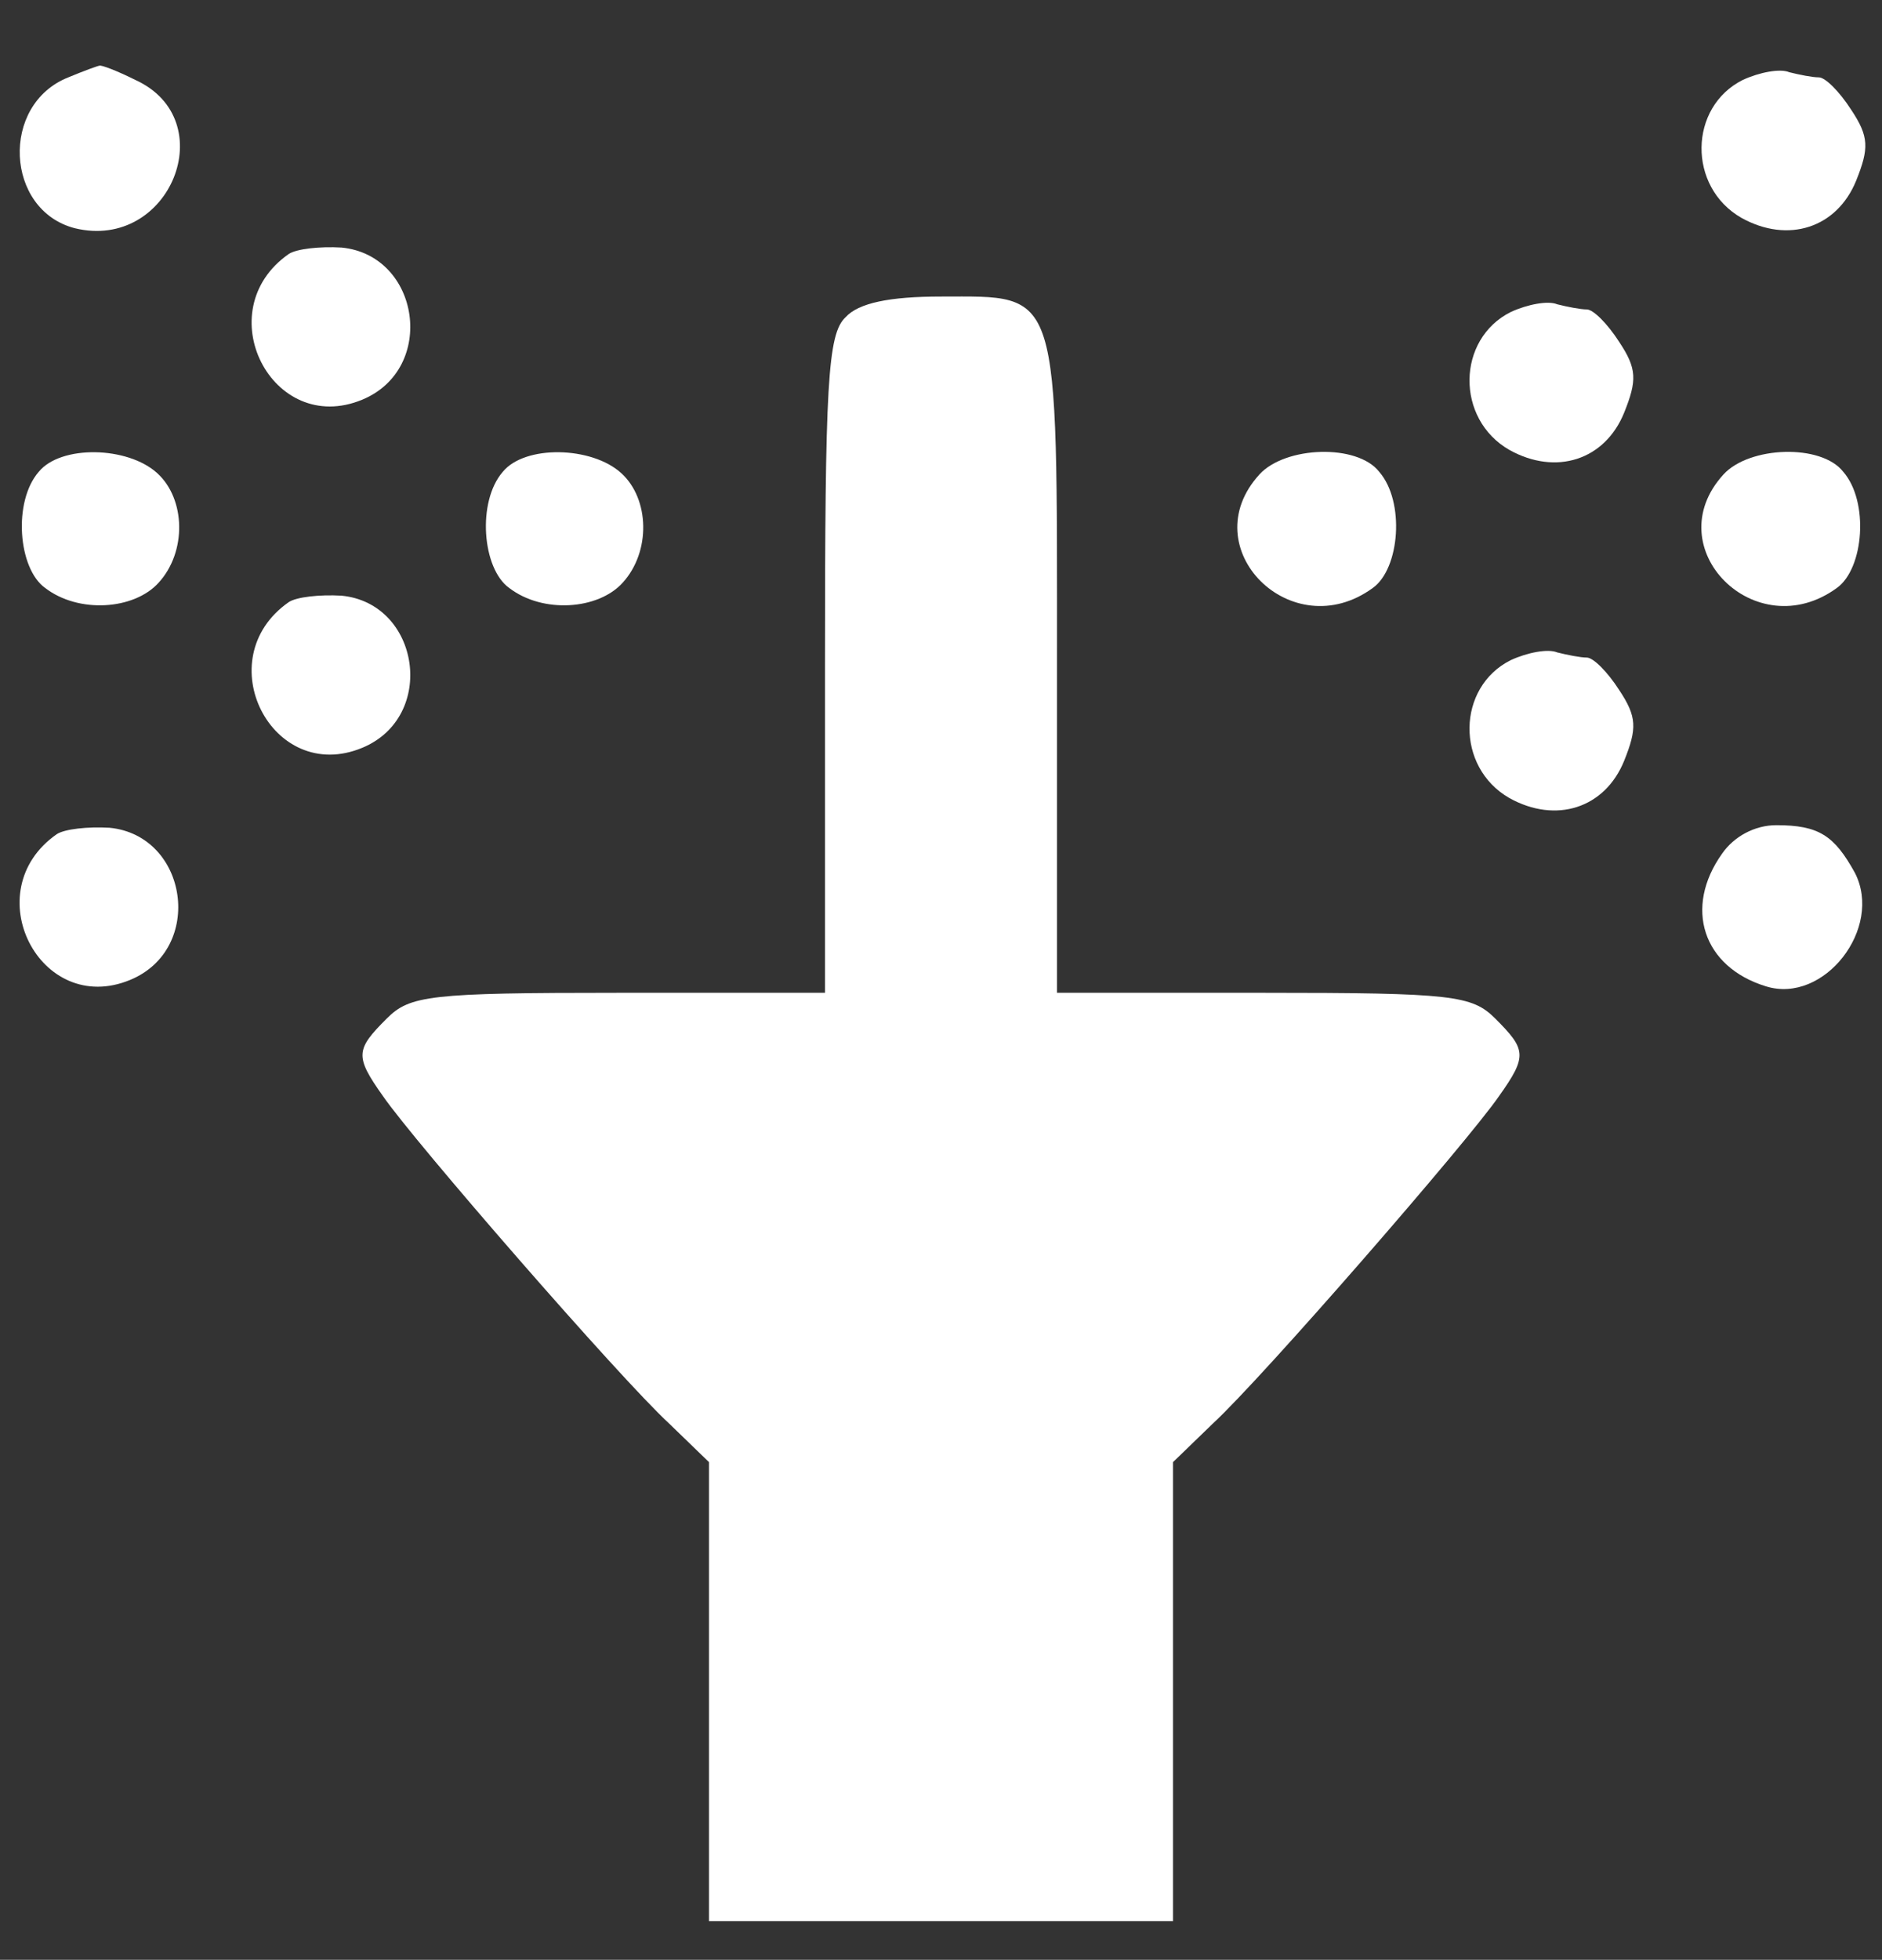 <?xml version="1.0" standalone="no"?>
<!DOCTYPE svg PUBLIC "-//W3C//DTD SVG 20010904//EN"
 "http://www.w3.org/TR/2001/REC-SVG-20010904/DTD/svg10.dtd">
<svg version="1.0" xmlns="http://www.w3.org/2000/svg"
 width="146pt" height="152pt" viewBox="0 0 146 152"
 preserveAspectRatio="xMidYMid meet">

<rect x="0" y="0" width="146" height="152" fill="#333333" stroke="none"/>

<g transform="translate(0,152) scale(0.1,-0.1)"
fill="#ffffff" stroke="none">
<path d="M53 1460 c-53 -21 -49 -103 5 -117 74 -18 115 84 47 115 -14 7 -27
12 -28 11 -1 0 -12 -4 -24 -9z"/>
<path d="M1352 1458 c-42 -21 -43 -83 -1 -107 36 -20 74 -8 89 29 10 25 10 34
-4 55 -9 14 -20 25 -25 25 -5 0 -15 2 -23 4 -7 3 -23 0 -36 -6z"/>
<path d="M224 1323 c-63 -44 -13 -142 57 -113 58 24 45 112 -16 118 -17 1 -35
-1 -41 -5z"/>
<path d="M656 1274 c-14 -13 -16 -52 -16 -270 l0 -254 -160 0 c-147 0 -162 -2
-180 -20 -24 -24 -25 -29 -3 -60 24 -35 184 -219 222 -254 l31 -30 0 -178 0
-178 180 0 180 0 0 178 0 178 31 30 c38 35 198 219 222 254 22 31 21 36 -3 60
-18 18 -33 20 -180 20 l-160 0 0 254 c0 296 3 286 -90 286 -40 0 -64 -5 -74
-16z"/>
<path d="M1172 1278 c-42 -21 -43 -83 -1 -107 36 -20 74 -8 89 29 10 25 10 34
-4 55 -9 14 -20 25 -25 25 -5 0 -15 2 -23 4 -7 3 -23 0 -36 -6z"/>
<path d="M30 1154 c-20 -23 -16 -75 5 -90 26 -20 69 -17 88 4 22 24 21 65 -1
85 -23 21 -75 22 -92 1z"/>
<path d="M390 1154 c-20 -23 -16 -75 5 -90 26 -20 69 -17 88 4 22 24 21 65 -1
85 -23 21 -75 22 -92 1z"/>
<path d="M977 1152 c-52 -57 25 -134 88 -88 21 15 25 67 5 90 -17 22 -73 20
-93 -2z"/>
<path d="M1337 1152 c-52 -57 25 -134 88 -88 21 15 25 67 5 90 -17 22 -73 20
-93 -2z"/>
<path d="M224 1053 c-63 -44 -13 -142 57 -113 58 24 45 112 -16 118 -17 1 -35
-1 -41 -5z"/>
<path d="M1172 1008 c-42 -21 -43 -83 -1 -107 36 -20 74 -8 89 29 10 25 10 34
-4 55 -9 14 -20 25 -25 25 -5 0 -15 2 -23 4 -7 3 -23 0 -36 -6z"/>
<path d="M44 873 c-63 -44 -13 -142 57 -113 58 24 45 112 -16 118 -17 1 -35
-1 -41 -5z"/>
<path d="M1336 858 c-30 -42 -15 -88 34 -103 45 -14 91 45 69 88 -16 29 -28
37 -61 37 -17 0 -33 -9 -42 -22z"/>
</g>
</svg>
